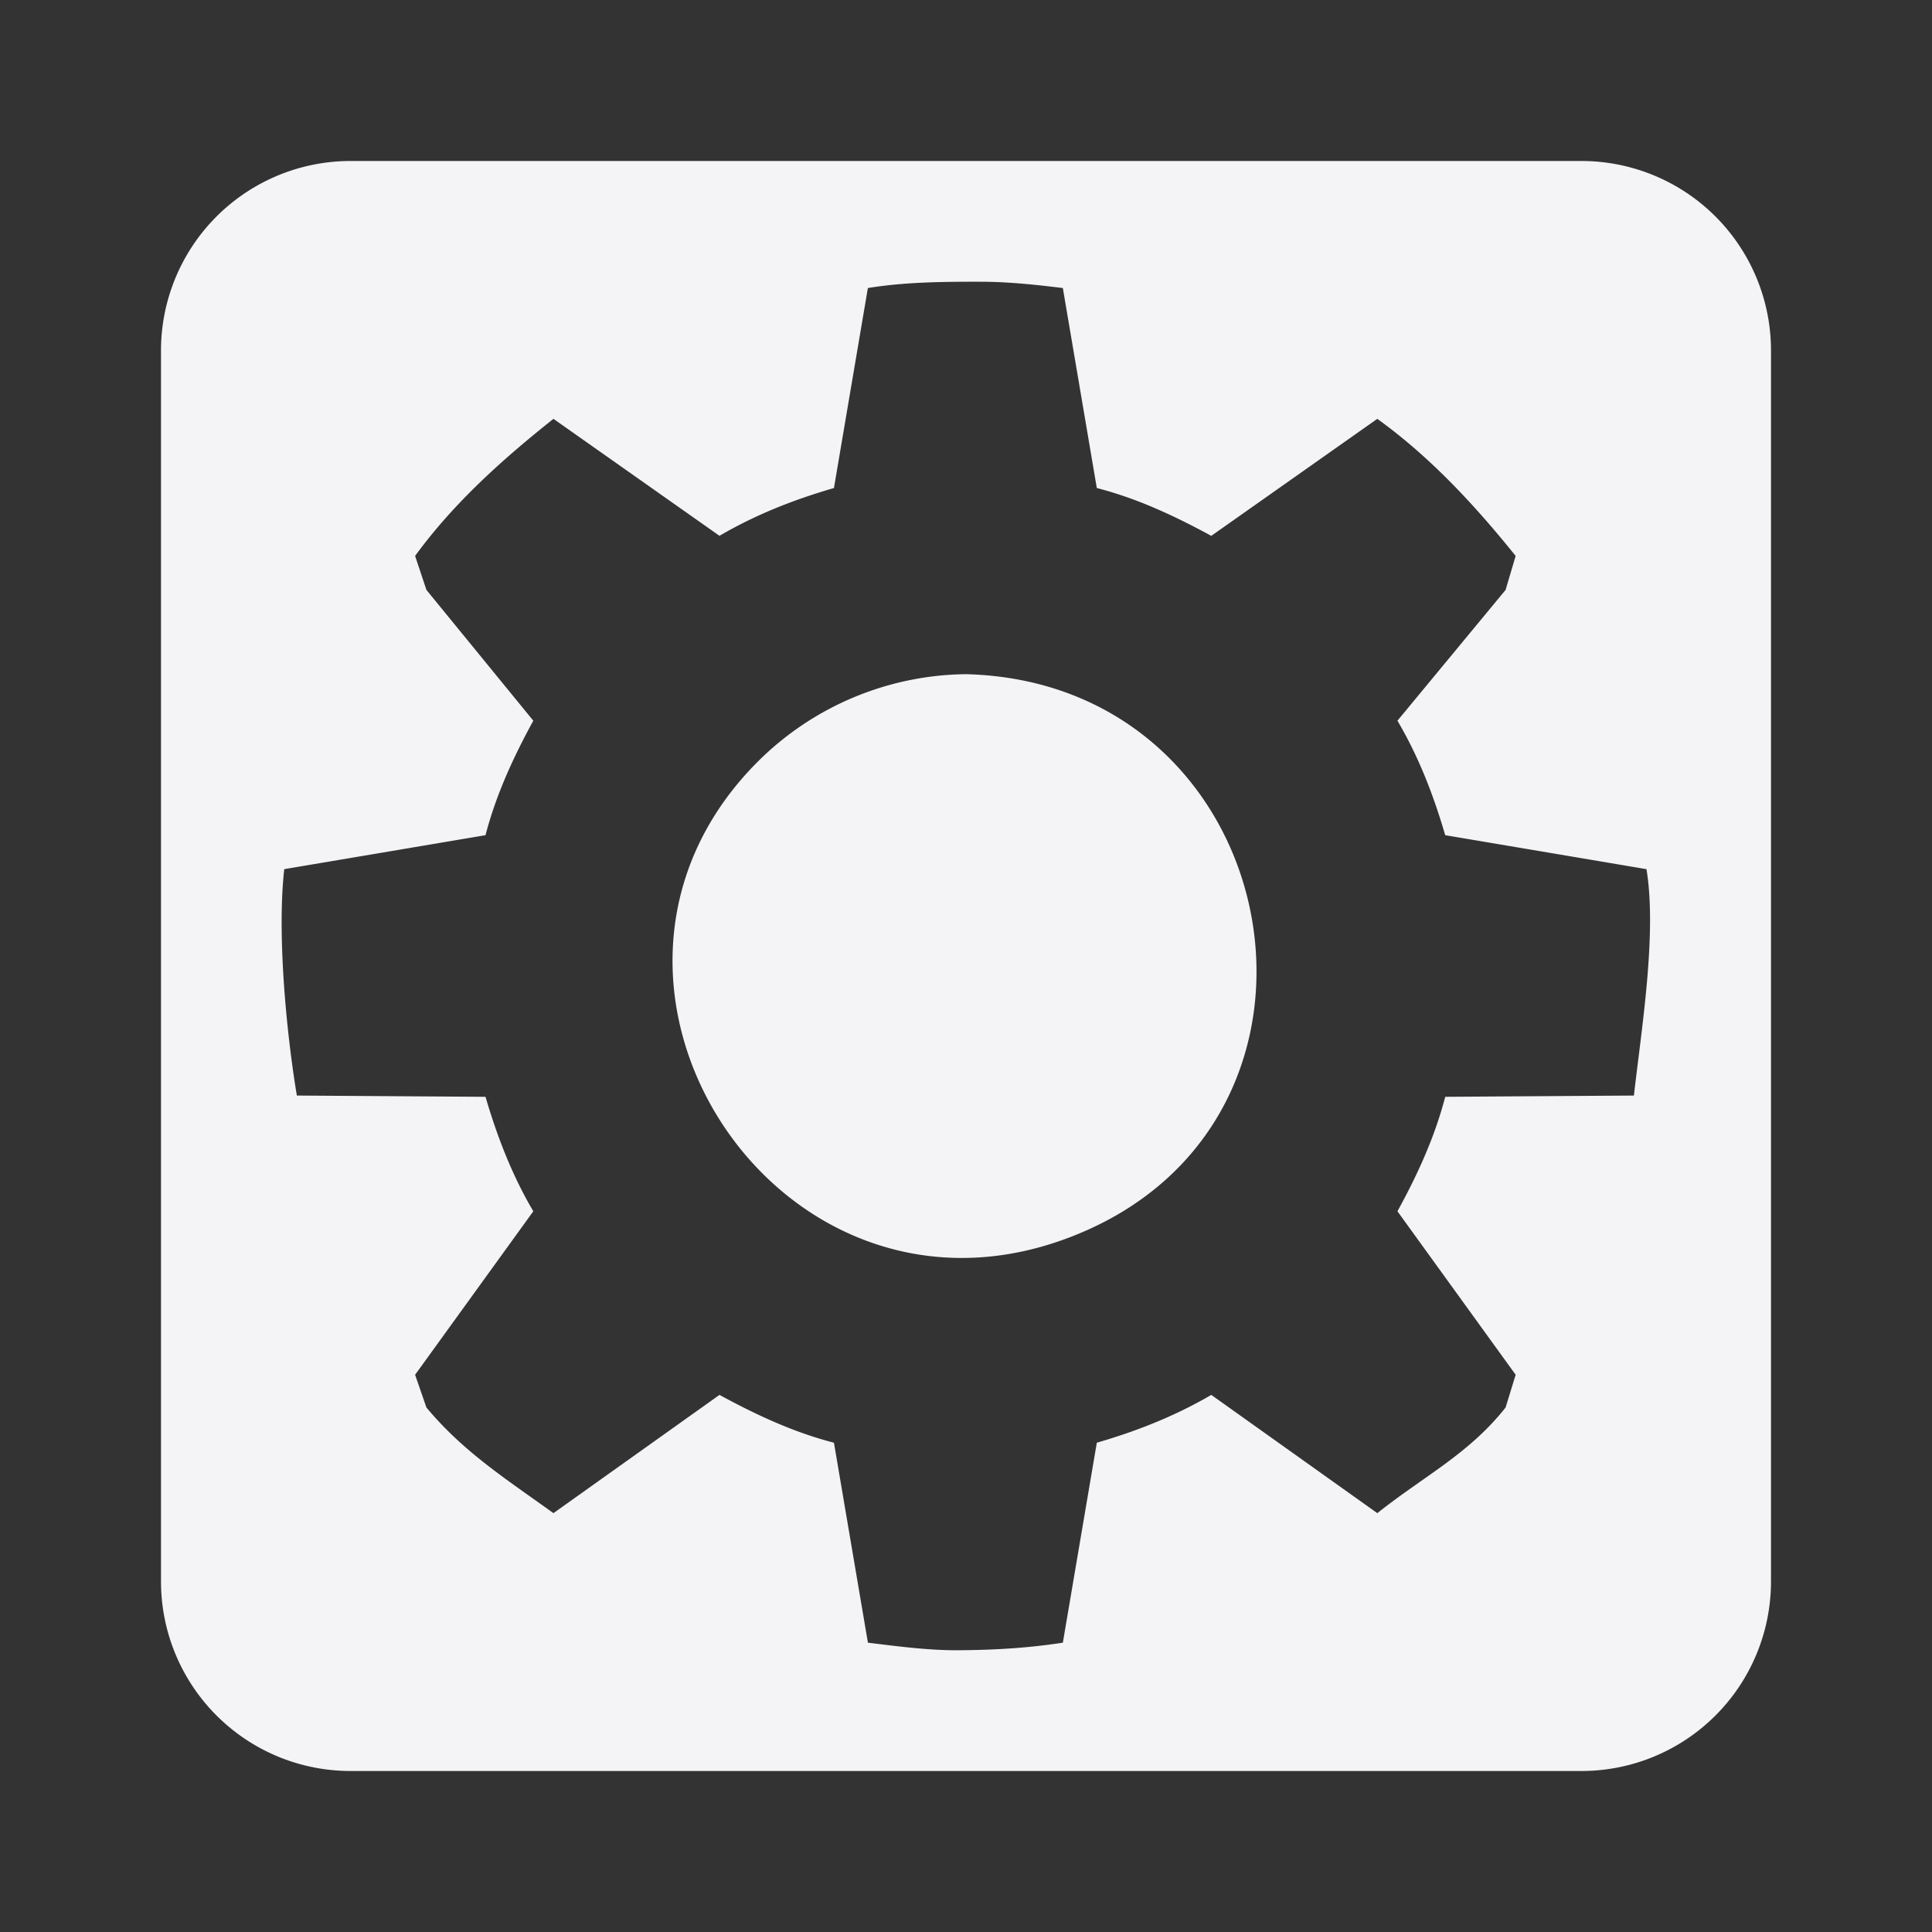 <svg xmlns="http://www.w3.org/2000/svg" width="48" height="48">
    <rect width="100%" height="100%" fill="#333333" stroke="none"/>
    <path d="M8.719 4A4.709 4.709 0 0 0 4 8.719V39.28A4.709 4.709 0 0 0 8.719 44H39.28A4.709 4.709 0 0 0 44 39.281V8.72A4.709 4.709 0 0 0 39.281 4H8.72zm15.719 3c.666.006 1.308.075 1.968.156l.844 4.969c1.008.259 1.934.694 2.844 1.188l4.125-2.907c1.32.952 2.422 2.145 3.437 3.406l-.25.844-2.687 3.25c.527.892.898 1.854 1.187 2.844l5 .844c.266 1.6-.131 4.021-.312 5.625l-4.688.031c-.26 1.002-.69 1.94-1.187 2.844l2.937 4.062-.25.813c-.909 1.153-2.039 1.71-3.187 2.625l-4.125-2.938c-.897.524-1.848.899-2.844 1.188l-.844 4.968c-.903.14-1.806.188-2.718.188-.711-.007-1.42-.102-2.125-.188l-.844-4.968c-1.008-.26-1.934-.694-2.844-1.188l-4.125 2.938c-1.173-.846-2.236-1.519-3.156-2.625l-.281-.813 2.937-4.062c-.527-.892-.897-1.854-1.188-2.844l-4.687-.031c-.265-1.6-.494-4.022-.313-5.625l5-.844c.261-1.002.692-1.939 1.188-2.844l-2.656-3.25-.281-.844c.957-1.313 2.168-2.397 3.437-3.406l4.125 2.906c.897-.524 1.848-.899 2.844-1.187l.843-4.969c.947-.154 1.919-.158 2.875-.156zM24 16.75a7.43 7.43 0 0 0-5.156 2.156c-5.443 5.413.405 14.524 7.625 11.875C34.067 27.994 32.036 16.955 24 16.75z" fill="#f4f4f7"/>
</svg>
